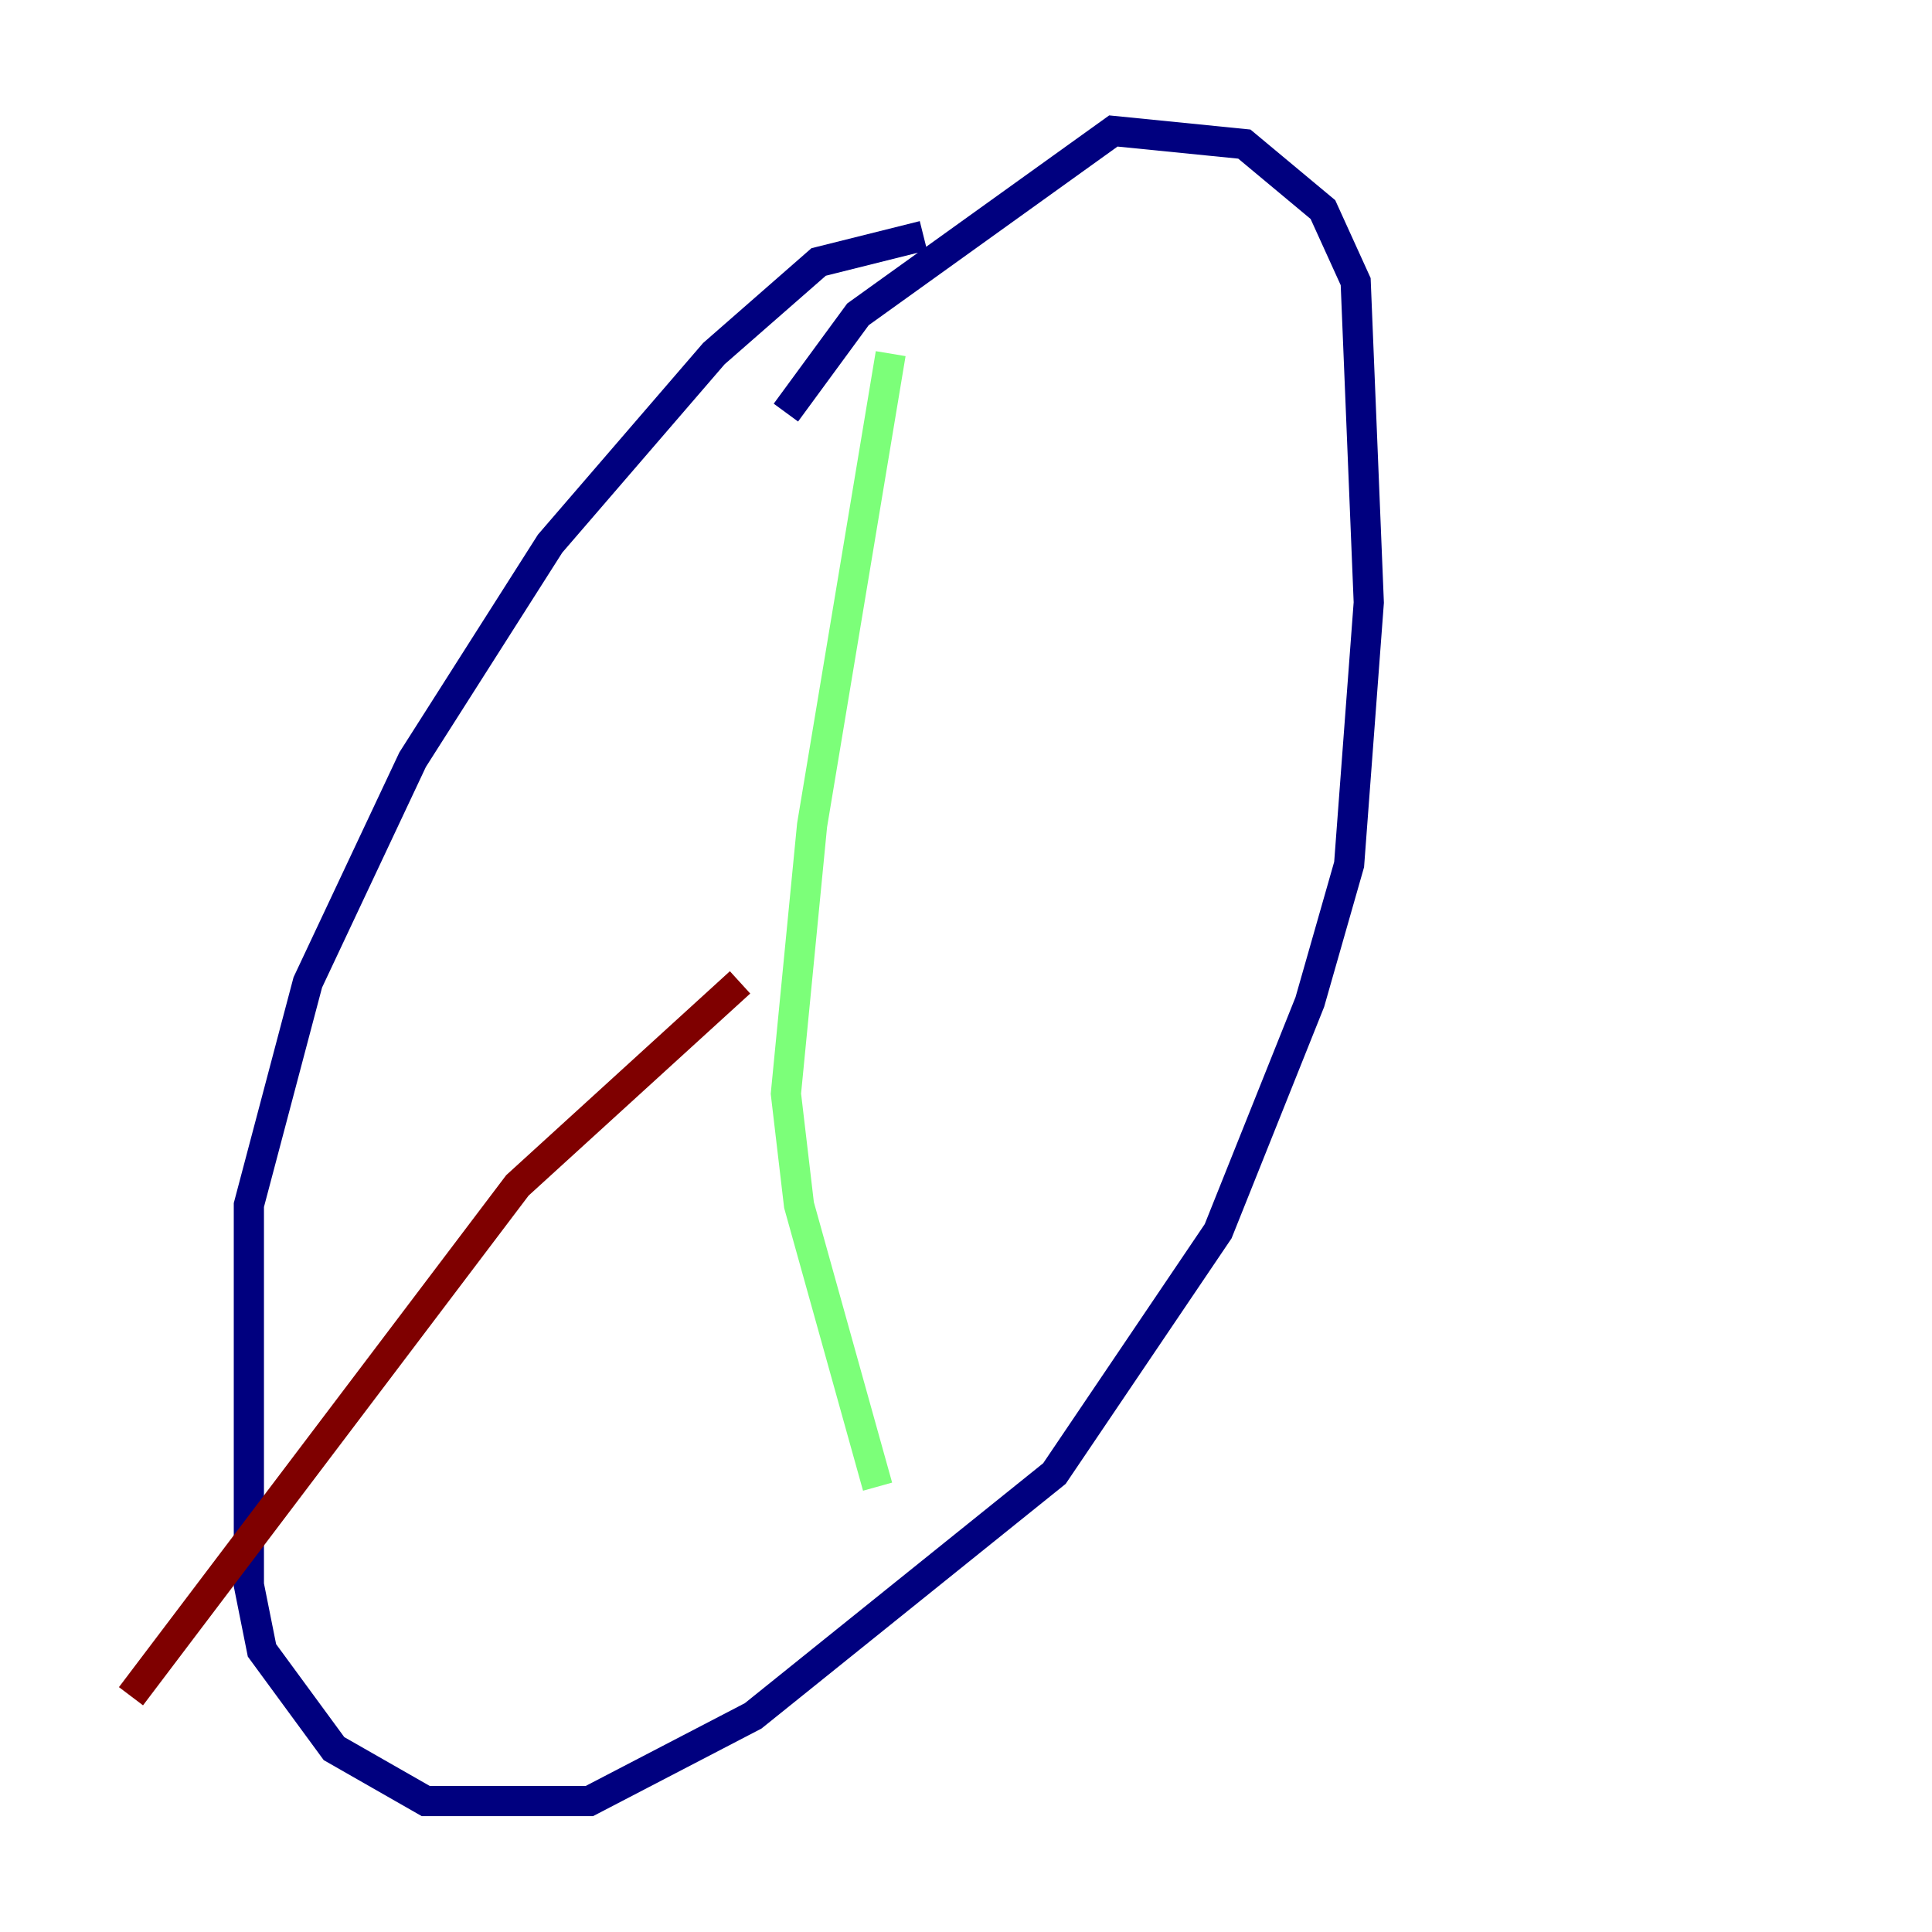 <?xml version="1.0" encoding="utf-8" ?>
<svg baseProfile="tiny" height="128" version="1.2" viewBox="0,0,128,128" width="128" xmlns="http://www.w3.org/2000/svg" xmlns:ev="http://www.w3.org/2001/xml-events" xmlns:xlink="http://www.w3.org/1999/xlink"><defs /><polyline fill="none" points="61.18,15.62 54.237,17.356 47.295,23.43 36.447,36.014 27.336,50.332 20.393,65.085 16.488,79.837 16.488,105.003 17.356,109.342 22.129,115.851 28.203,119.322 39.051,119.322 49.898,113.681 69.858,97.627 80.705,81.573 86.78,66.386 89.383,57.275 90.685,39.919 89.817,18.658 87.647,13.885 82.441,9.546 73.763,8.678 56.841,20.827 52.068,27.336" stroke="#00007f" stroke-width="2" /><polyline fill="none" points="59.01,23.43 53.803,54.671 52.068,72.461 52.936,79.837 58.142,98.495" stroke="#7cff79" stroke-width="2" /><polyline fill="none" points="49.031,65.085 34.278,78.536 8.678,112.38" stroke="#7f0000" stroke-width="2" /></svg>
